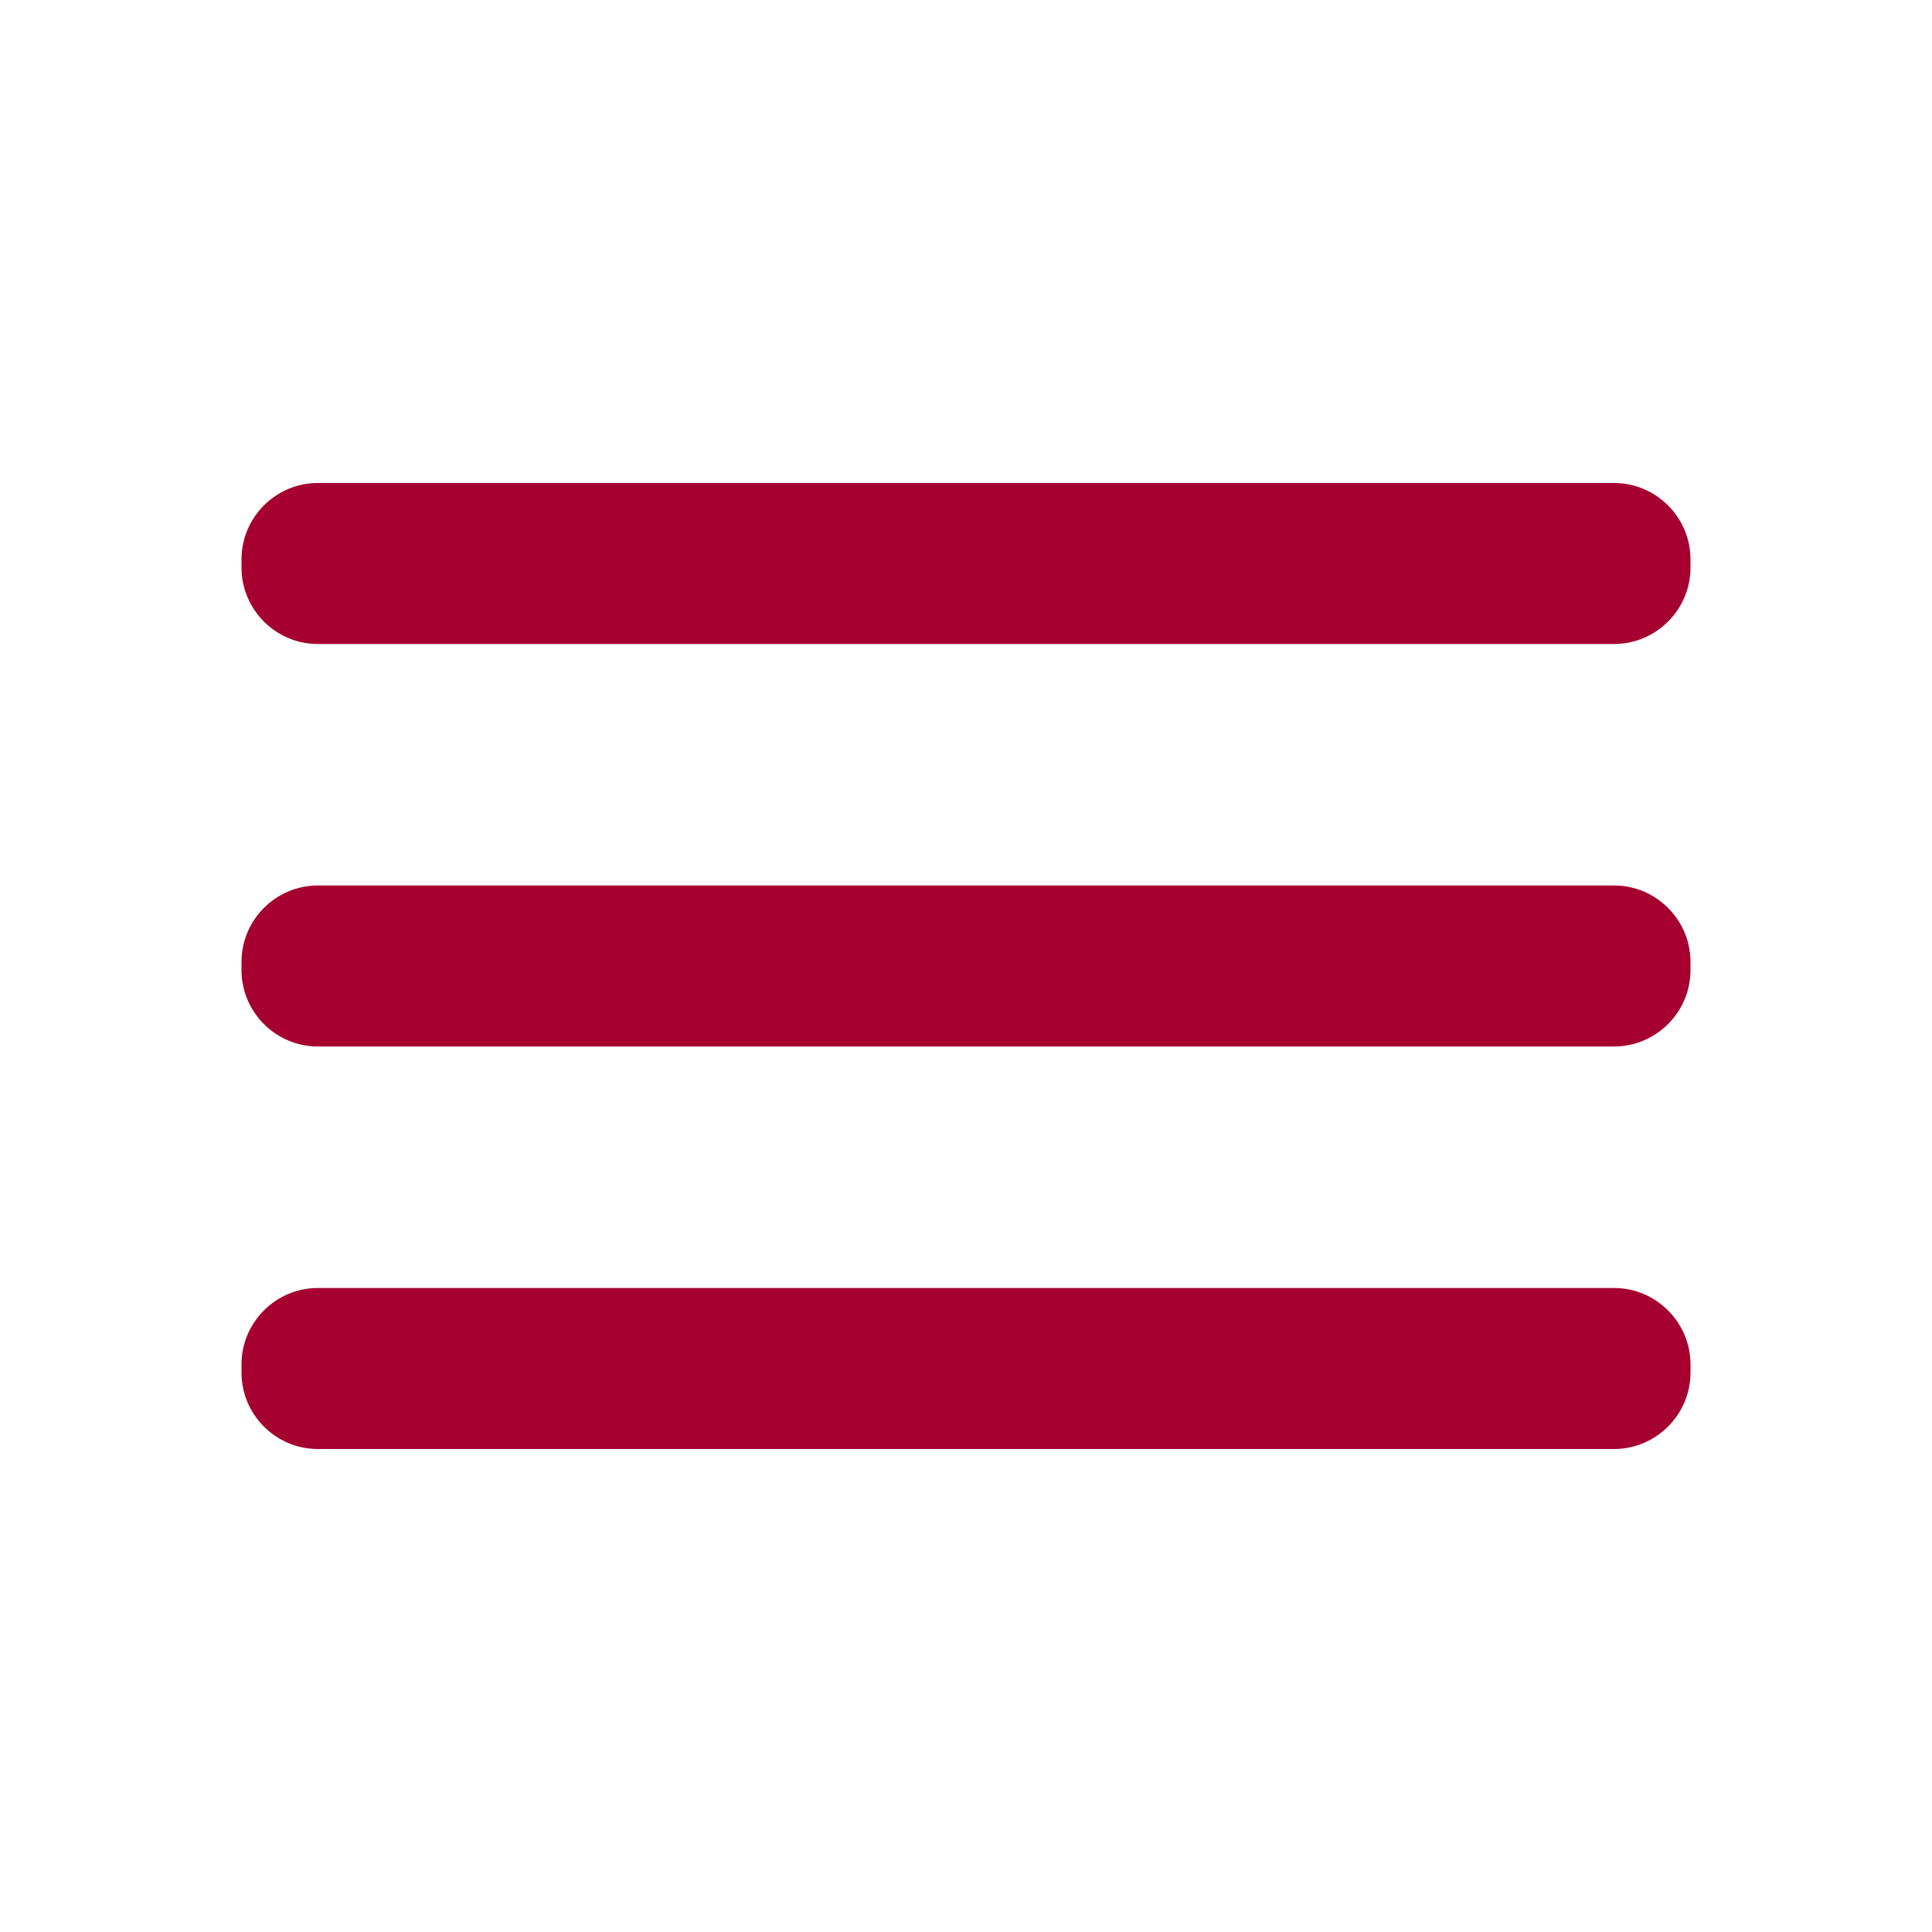 <svg width="30" height="30" viewBox="0 0 30 30" fill="none" xmlns="http://www.w3.org/2000/svg">
<path fill-rule="evenodd" clip-rule="evenodd" d="M4.935 7.5H25.064C25.716 7.5 26.25 8.034 26.25 8.686V8.814C26.25 9.466 25.716 10 25.064 10H4.935C4.282 10 3.75 9.466 3.75 8.814V8.686C3.75 8.034 4.282 7.5 4.935 7.5ZM25.064 13.75H4.935C4.282 13.75 3.75 14.284 3.75 14.936V15.064C3.75 15.716 4.282 16.25 4.935 16.25H25.064C25.716 16.25 26.25 15.716 26.25 15.064V14.936C26.25 14.284 25.716 13.75 25.064 13.75ZM25.064 20H4.935C4.282 20 3.75 20.534 3.75 21.186V21.314C3.75 21.966 4.282 22.5 4.935 22.5H25.064C25.716 22.5 26.25 21.966 26.25 21.314V21.186C26.25 20.534 25.716 20 25.064 20Z" fill="#A50030"/>
</svg>
